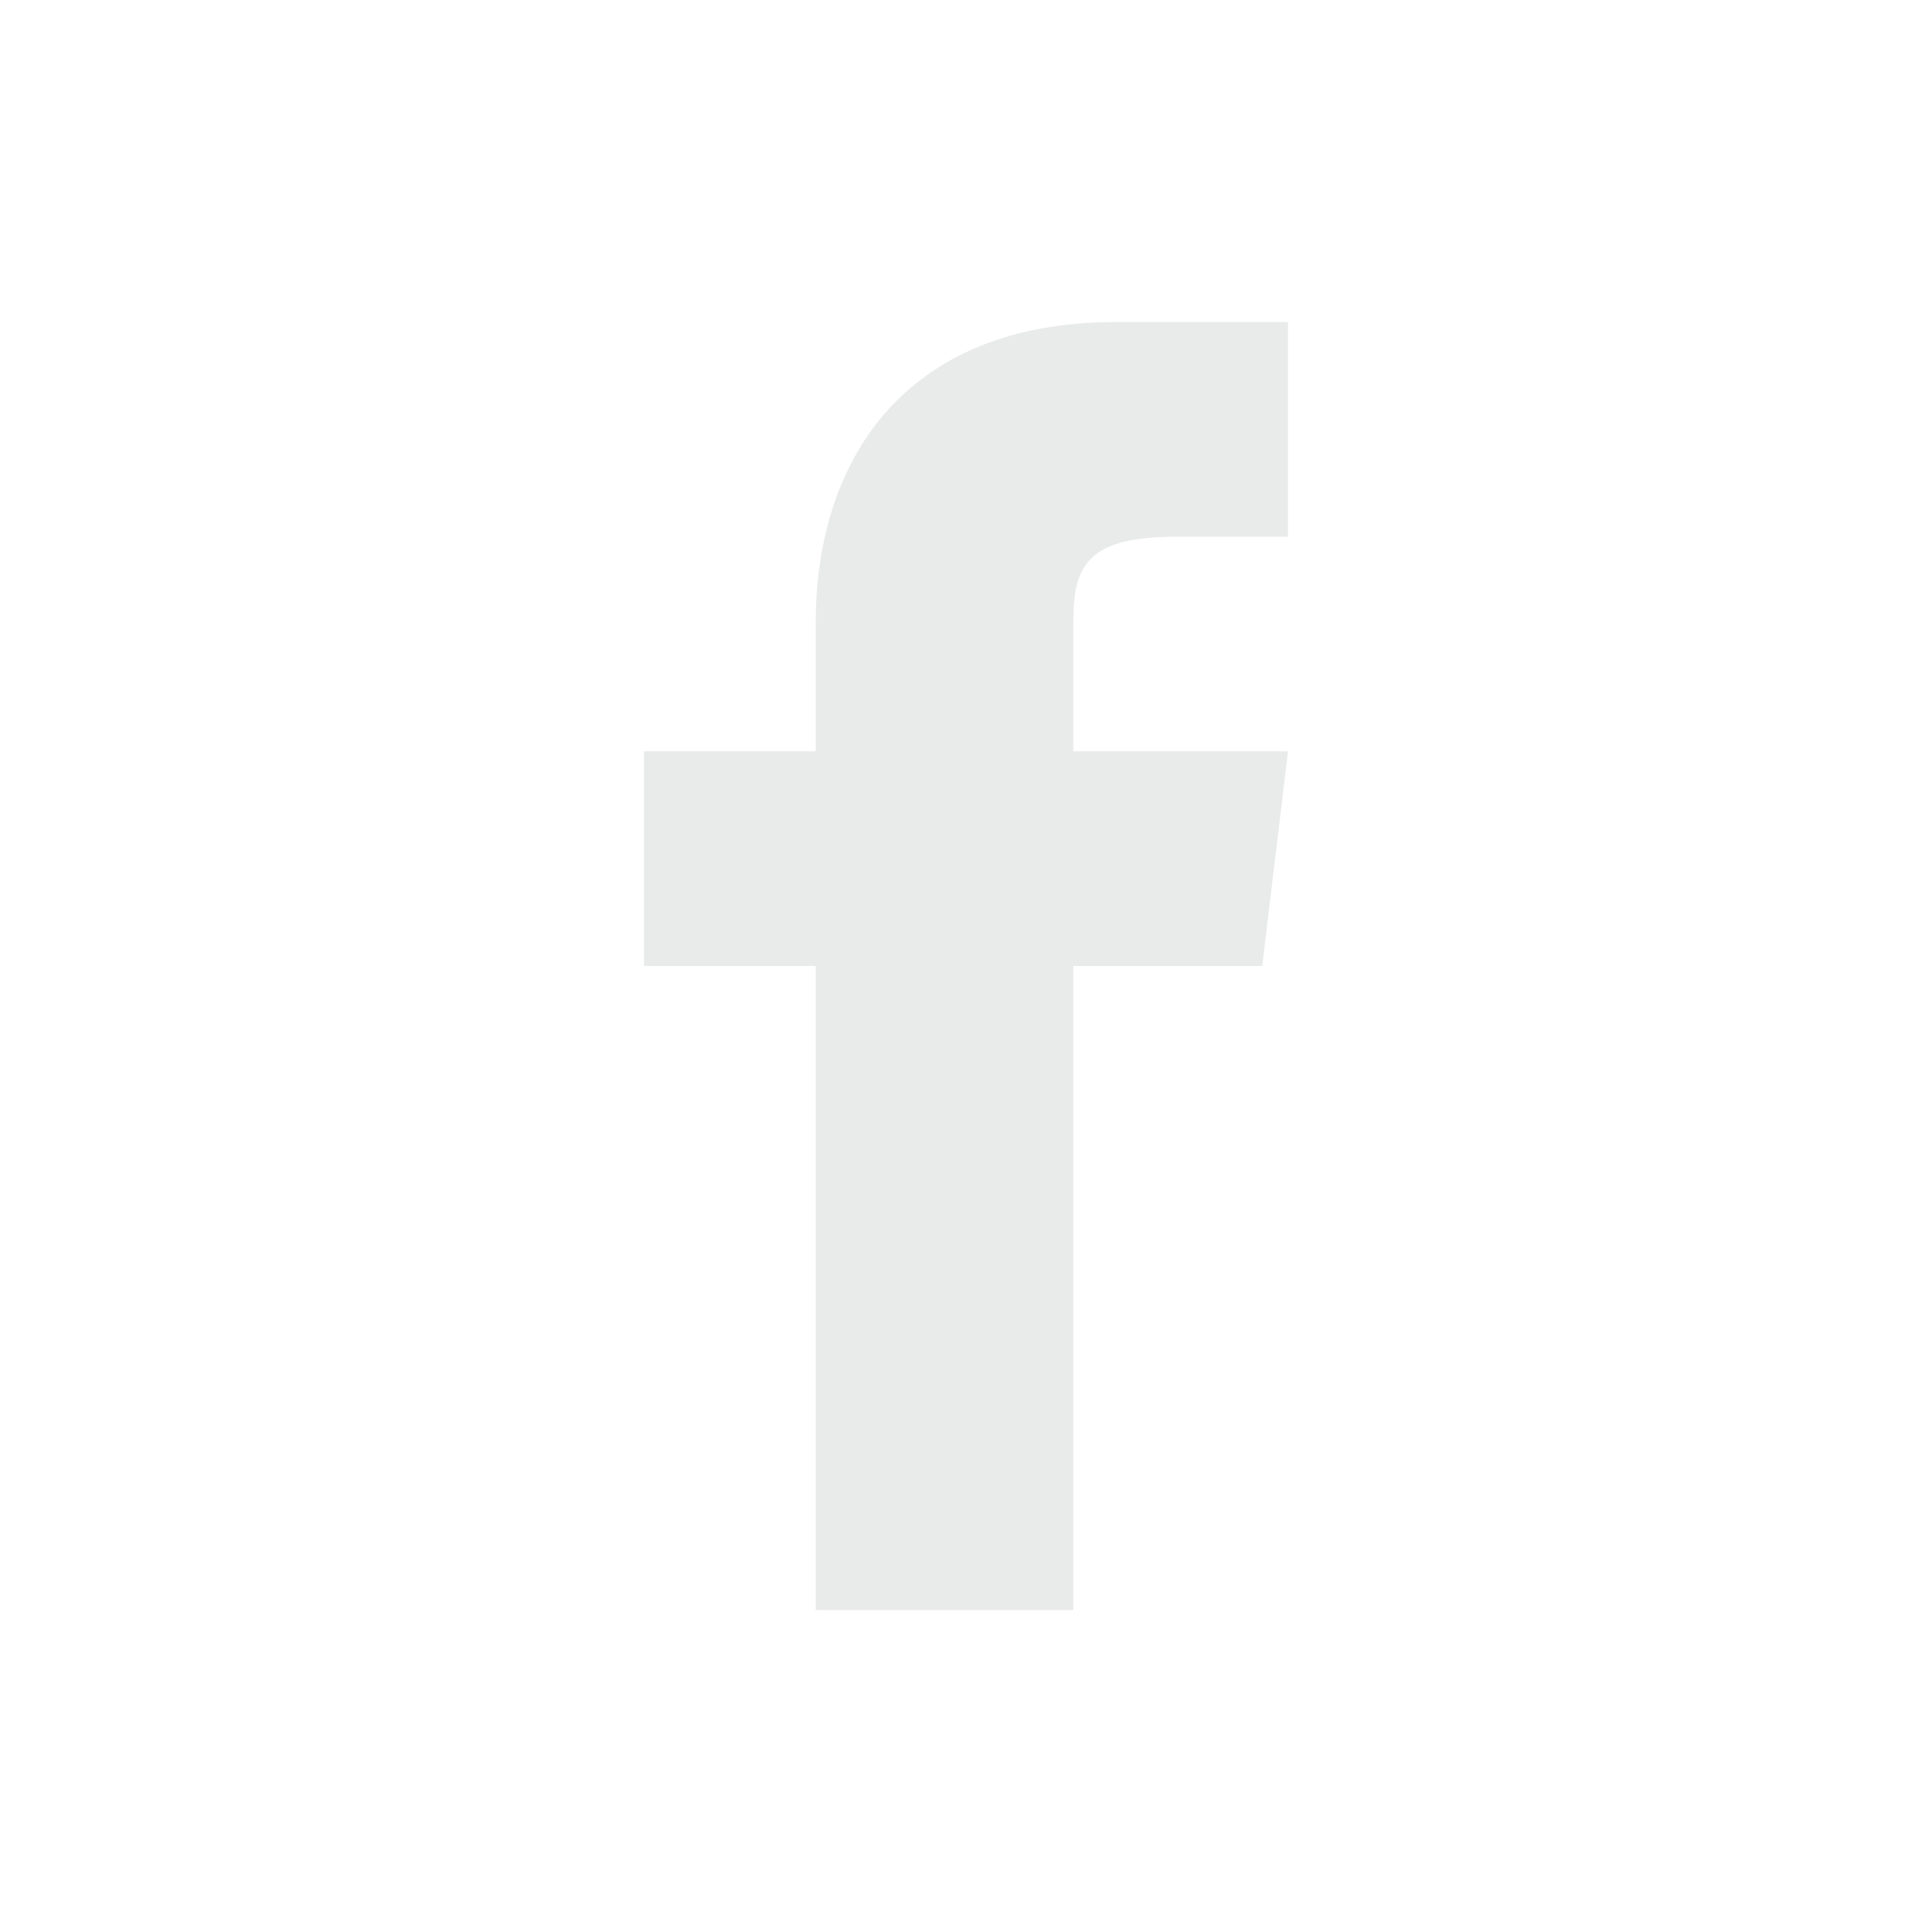 <svg width="24" height="24" viewBox="0 0 24 24" fill="none" xmlns="http://www.w3.org/2000/svg">
  <path d="M13.333 9.333V7.733C13.333 7.04 13.493 6.667 14.613 6.667H16V4H13.867C11.2 4 10.133 5.76 10.133 7.733V9.333H8V12H10.133V20H13.333V12H15.68L16 9.333H13.333Z" fill="#E9EAEA"/>
</svg>
